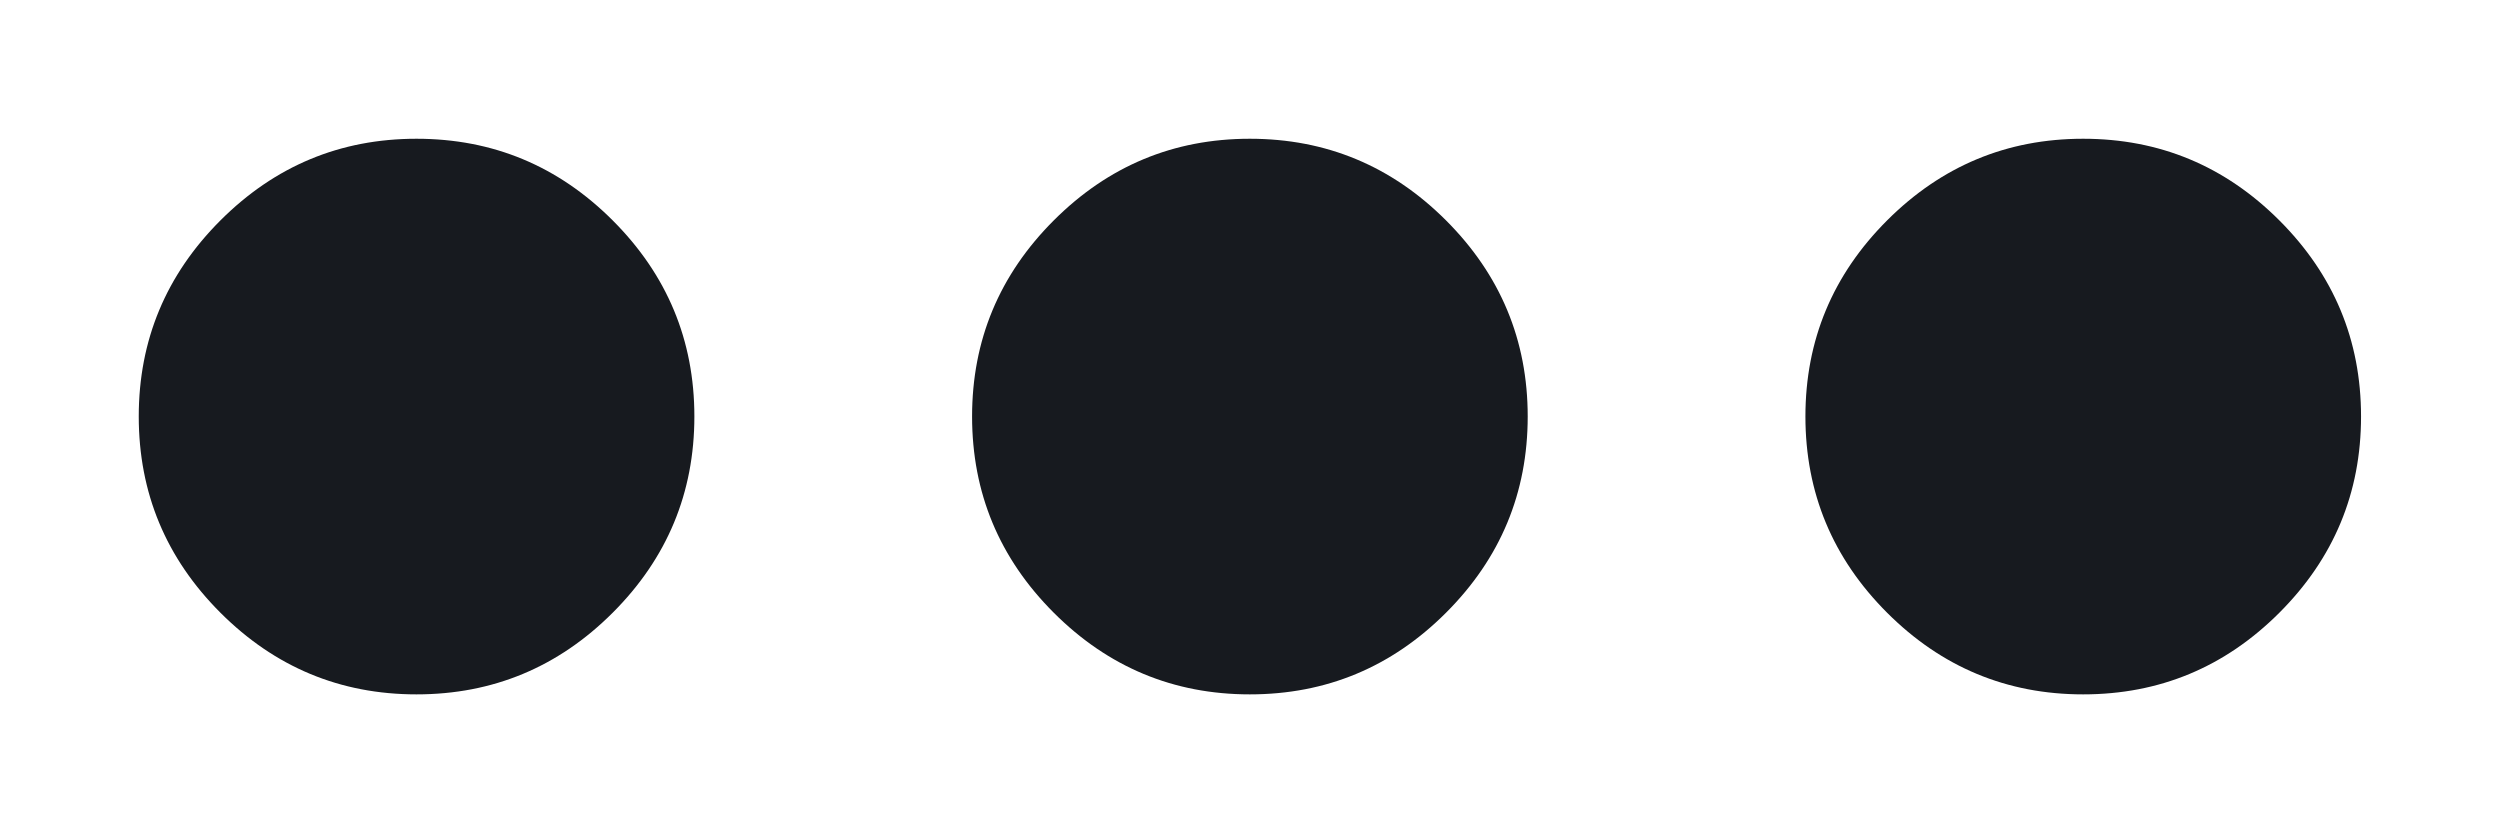 <svg width="12" height="4" viewBox="0 0 12 4" fill="none" xmlns="http://www.w3.org/2000/svg">
<path d="M1.999 3.333C1.633 3.333 1.319 3.202 1.058 2.941C0.797 2.68 0.666 2.366 0.666 1.999C0.666 1.633 0.797 1.319 1.058 1.058C1.319 0.797 1.633 0.666 1.999 0.666C2.366 0.666 2.68 0.797 2.941 1.058C3.202 1.319 3.333 1.633 3.333 1.999C3.333 2.366 3.202 2.68 2.941 2.941C2.68 3.202 2.366 3.333 1.999 3.333ZM5.999 3.333C5.633 3.333 5.319 3.202 5.058 2.941C4.797 2.68 4.666 2.366 4.666 1.999C4.666 1.633 4.797 1.319 5.058 1.058C5.319 0.797 5.633 0.666 5.999 0.666C6.366 0.666 6.68 0.797 6.941 1.058C7.202 1.319 7.333 1.633 7.333 1.999C7.333 2.366 7.202 2.68 6.941 2.941C6.68 3.202 6.366 3.333 5.999 3.333ZM9.999 3.333C9.633 3.333 9.319 3.202 9.058 2.941C8.797 2.68 8.666 2.366 8.666 1.999C8.666 1.633 8.797 1.319 9.058 1.058C9.319 0.797 9.633 0.666 9.999 0.666C10.366 0.666 10.68 0.797 10.941 1.058C11.202 1.319 11.333 1.633 11.333 1.999C11.333 2.366 11.202 2.68 10.941 2.941C10.68 3.202 10.366 3.333 9.999 3.333Z" fill="#171A1F"/>
</svg>
